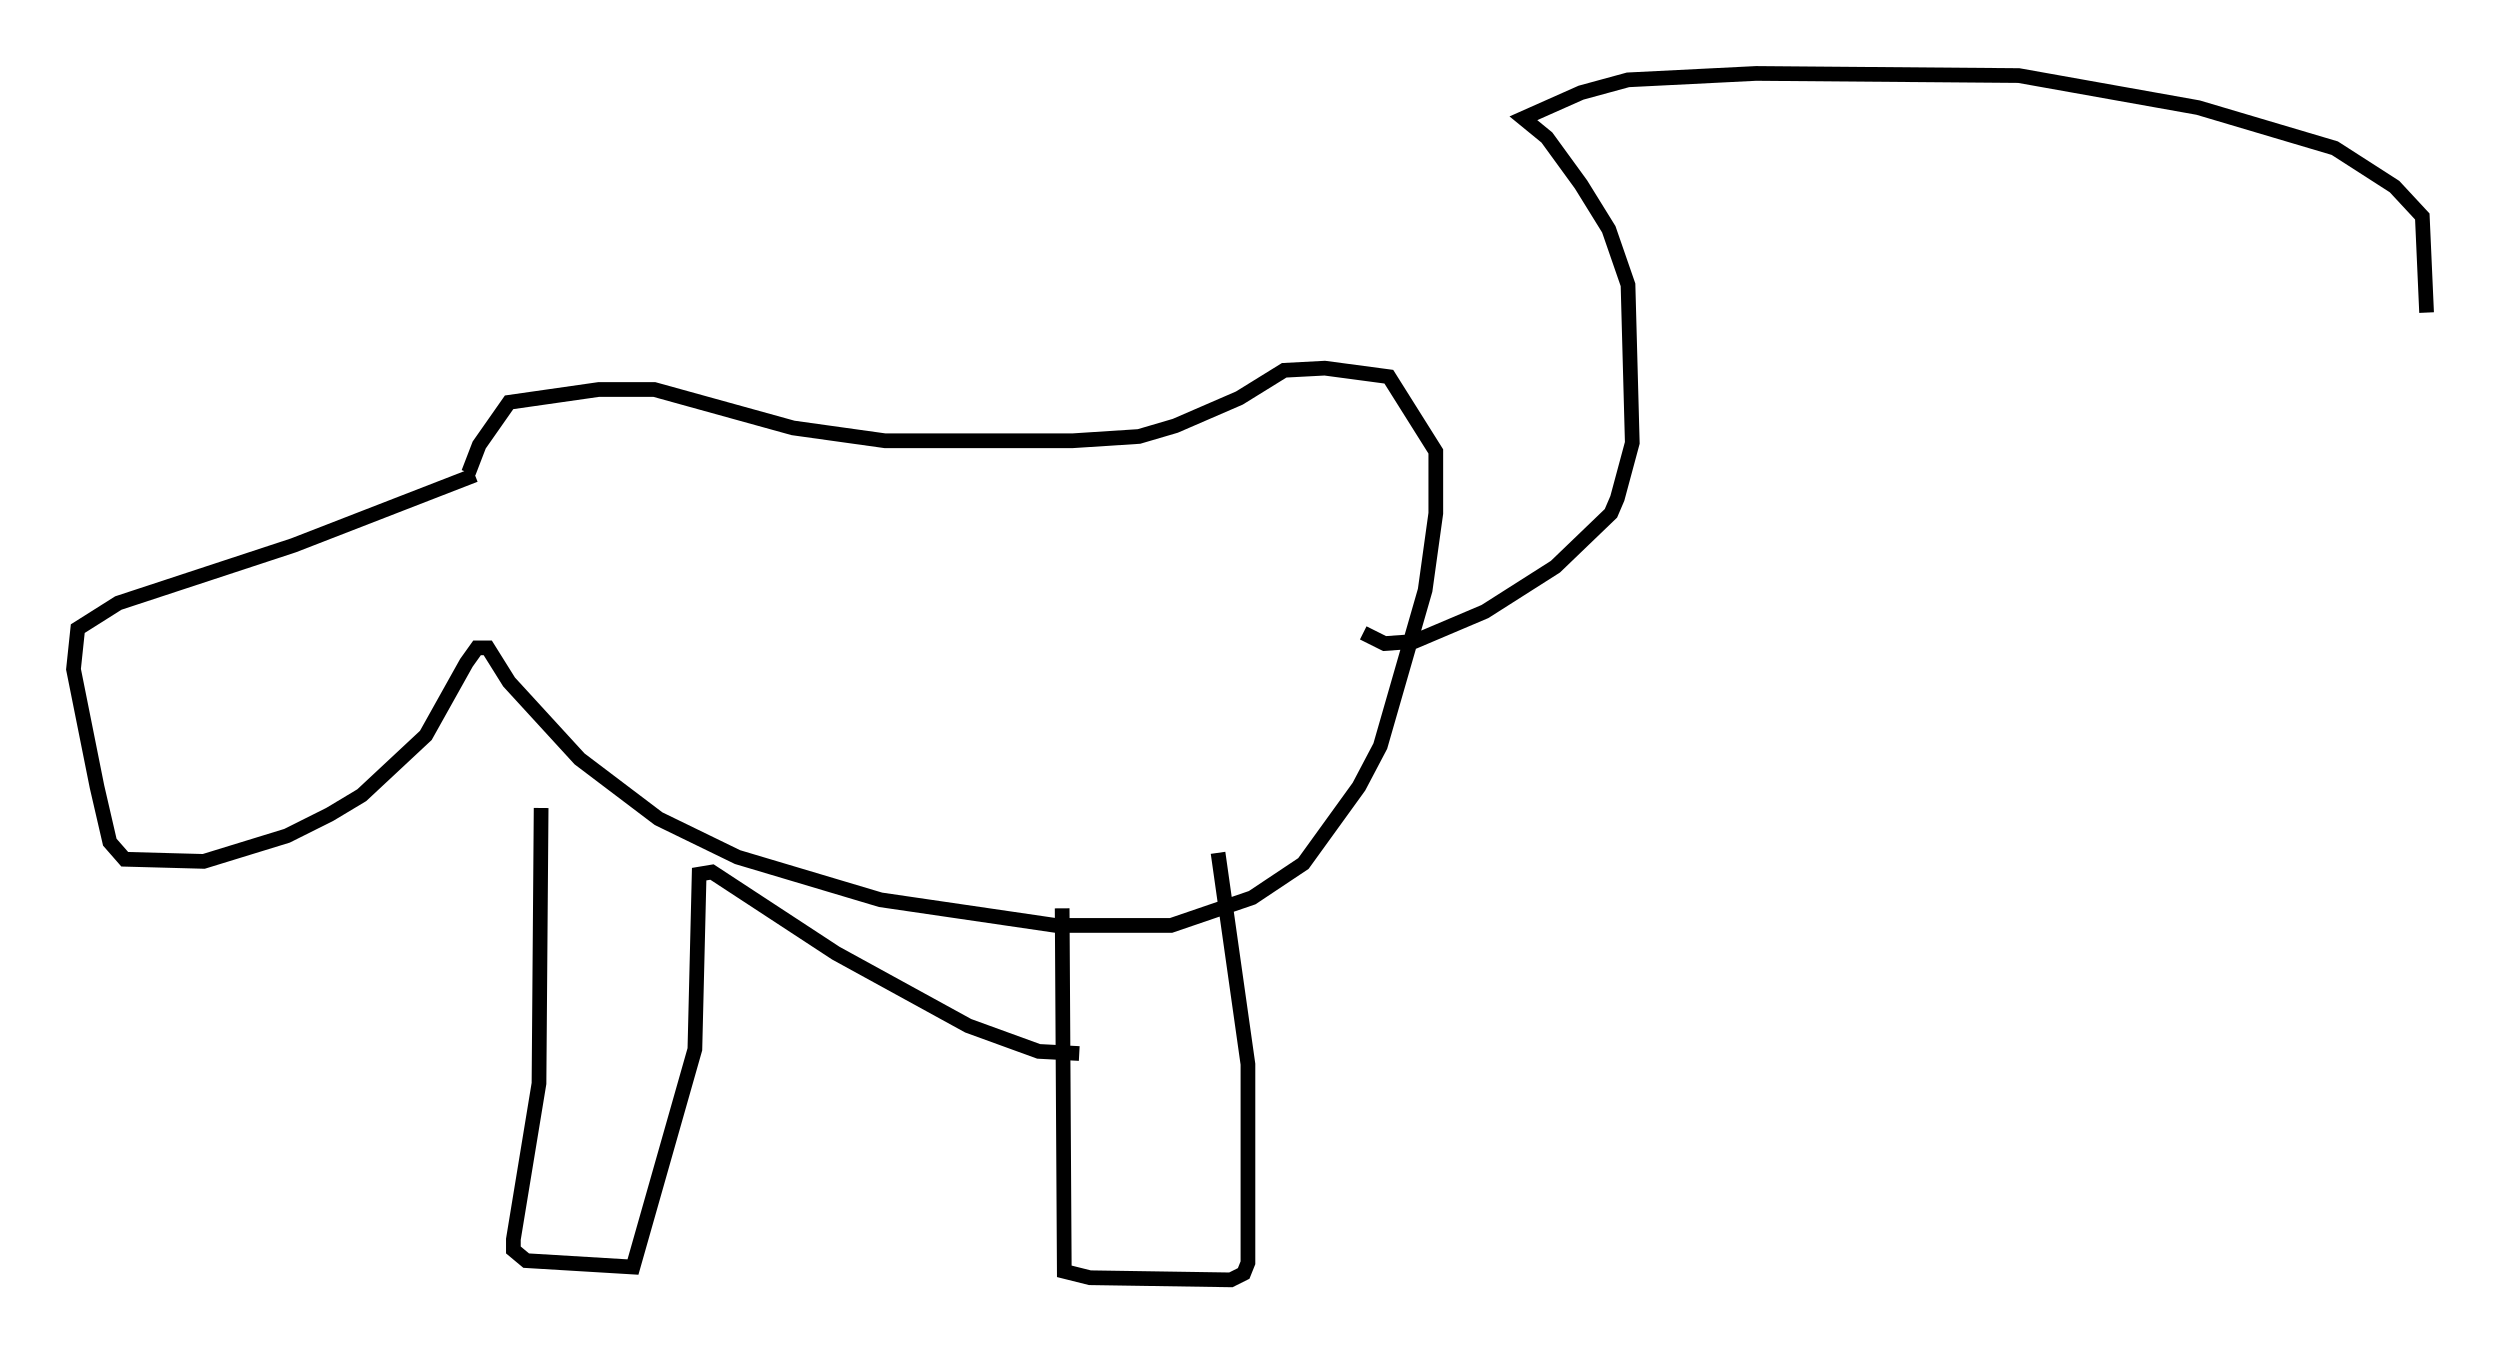 <?xml version="1.0" encoding="utf-8" ?>
<svg baseProfile="full" height="92.067" version="1.1" width="170.067" xmlns="http://www.w3.org/2000/svg" xmlns:ev="http://www.w3.org/2001/xml-events" xmlns:xlink="http://www.w3.org/1999/xlink"><defs /><rect fill="white" height="92.067" width="170.067" x="0" y="0" /><path d="M32.598, 31.581 m-0.291, 0.726 l-12.346, 4.793 -11.911, 3.922 l-2.76, 1.743 -0.291, 2.76 l1.598, 7.989 0.872, 3.777 l1.017, 1.162 5.374, 0.145 l5.665, -1.743 2.905, -1.453 l2.179, -1.307 4.358, -4.067 l2.76, -4.939 0.726, -1.017 l0.726, 0.0 1.453, 2.324 l4.793, 5.229 5.374, 4.067 l5.374, 2.615 9.732, 2.905 l11.911, 1.743 7.844, 0.0 l5.52, -1.888 3.486, -2.324 l3.777, -5.229 1.453, -2.76 l3.05, -10.603 0.726, -5.229 l0.0, -4.212 -3.196, -5.084 l-4.358, -0.581 -2.76, 0.145 l-3.05, 1.888 -4.358, 1.888 l-2.469, 0.726 -4.503, 0.291 l-12.782, 0.0 -6.246, -0.872 l-9.441, -2.615 -3.777, 0.0 l-6.101, 0.872 -2.034, 2.905 l-0.726, 1.888 m4.939, 22.804 l-0.145, 18.737 -1.743, 10.603 l0.0, 0.726 0.872, 0.726 l7.263, 0.436 4.212, -14.816 l0.291, -11.911 0.872, -0.145 l8.425, 5.52 9.006, 4.939 l4.793, 1.743 2.76, 0.145 m-1.162, -9.877 l0.145, 24.693 1.743, 0.436 l9.587, 0.145 0.872, -0.436 l0.291, -0.726 0.0, -13.508 l-2.034, -14.38 m9.877, -14.961 l1.453, 0.726 2.034, -0.145 l4.793, -2.034 4.793, -3.05 l3.777, -3.631 0.436, -1.017 l1.017, -3.777 -0.291, -10.749 l-1.307, -3.777 -1.888, -3.05 l-2.324, -3.196 -1.598, -1.307 l3.922, -1.743 3.196, -0.872 l8.715, -0.436 17.866, 0.145 l12.201, 2.179 9.296, 2.76 l4.067, 2.615 1.888, 2.034 l0.291, 6.536 " fill="none" stroke="black" stroke-width="1" /></svg>